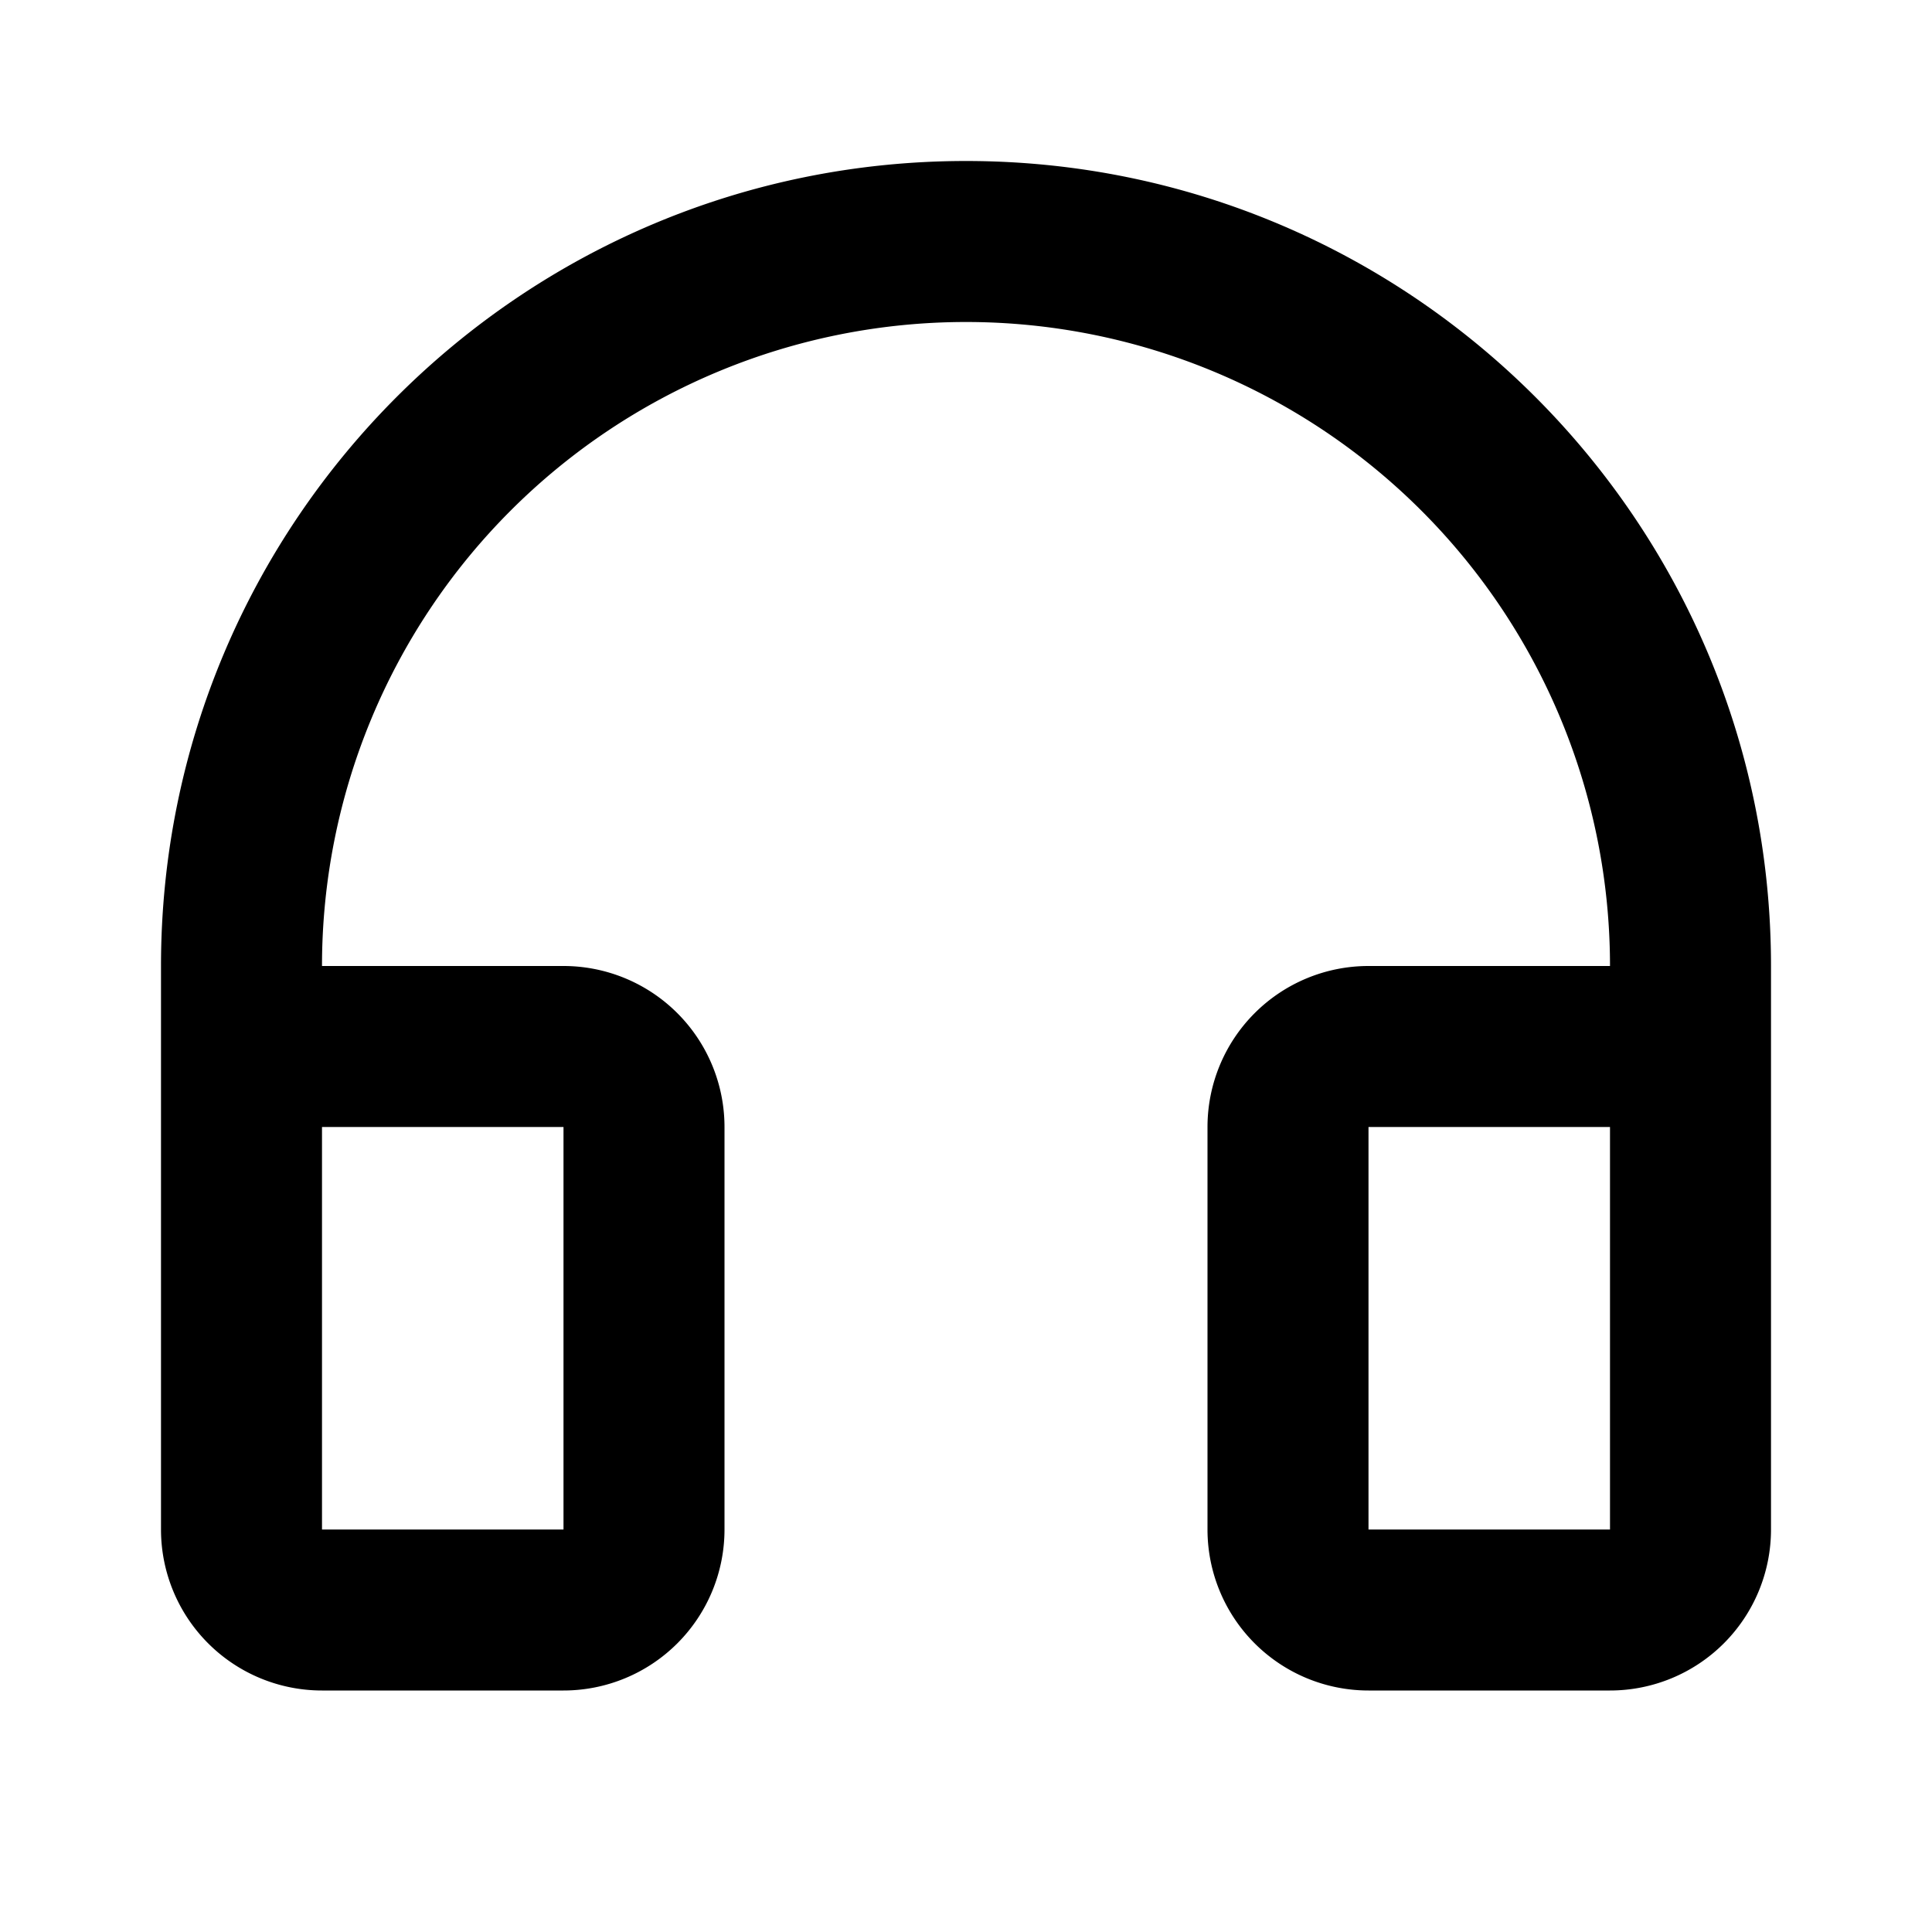 <svg xmlns="http://www.w3.org/2000/svg" width="100%" height="100%" viewBox="0 0 1200 1200"><path fill="currentColor" d="M600 200A400-400 0 0 1 200 600H350A100-100 0 0 0 450 700V950A100-100 0 0 0 350 1050H200A100-100 0 0 0 100 950V600C100 323.9 323.9 100 600 100S1100 323.9 1100 600V950A100-100 0 0 0 1000 1050H850A100-100 0 0 0 750 950V700A100-100 0 0 0 850 600H1000A400-400 0 0 1 600 200zM200 700V950H350V700H200zM850 700V950H1000V700H850z" /></svg>